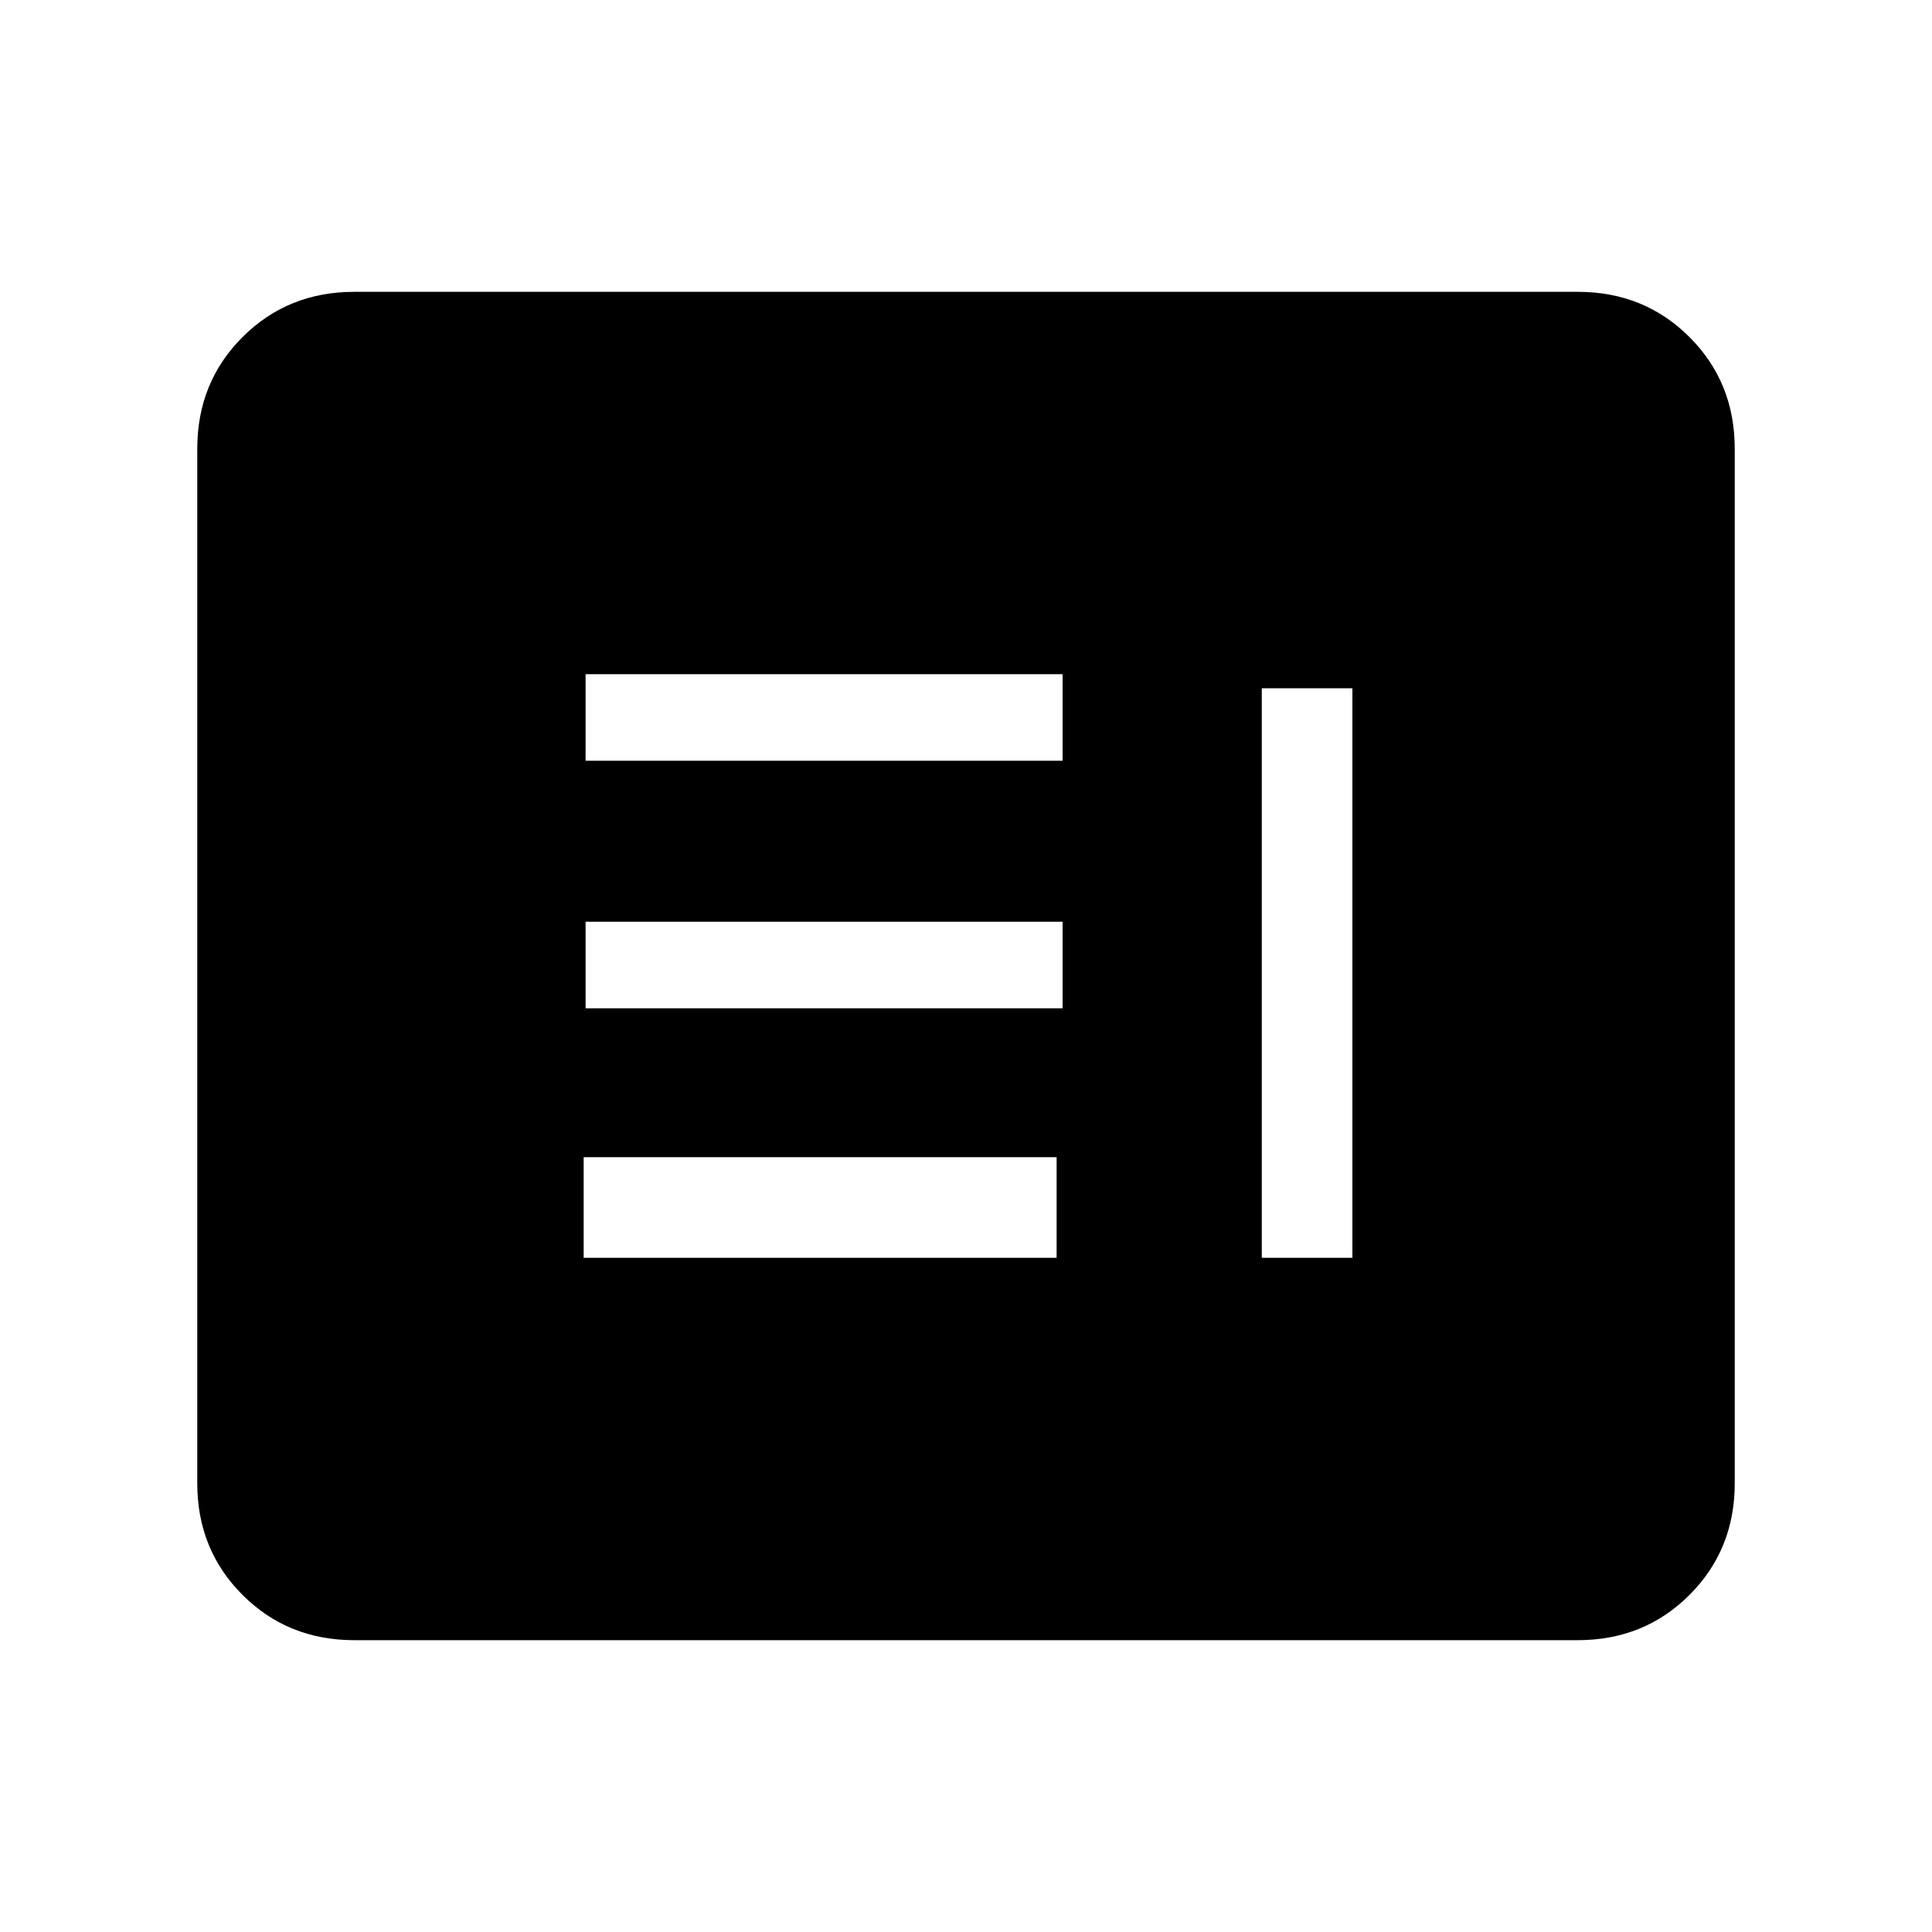 <svg xmlns="http://www.w3.org/2000/svg" height="20" width="20"><path d="M13.062 13.021H14V7.125h-.938Zm-7.02 0h4.896v-1.042H6.042Zm.02-2.583H11v-.896H6.062Zm0-2.563H11v-.896H6.062Zm-2.395 9.104q-.688 0-1.157-.469-.468-.468-.468-1.156V4.646q0-.688.468-1.156.469-.469 1.157-.469h12.666q.688 0 1.157.469.468.468.468 1.156v10.708q0 .688-.468 1.156-.469.469-1.157.469Zm0-1.625h12.666V4.646H3.667v10.708Zm12.666 0H3.667V4.646h12.666v10.708Z"/></svg>